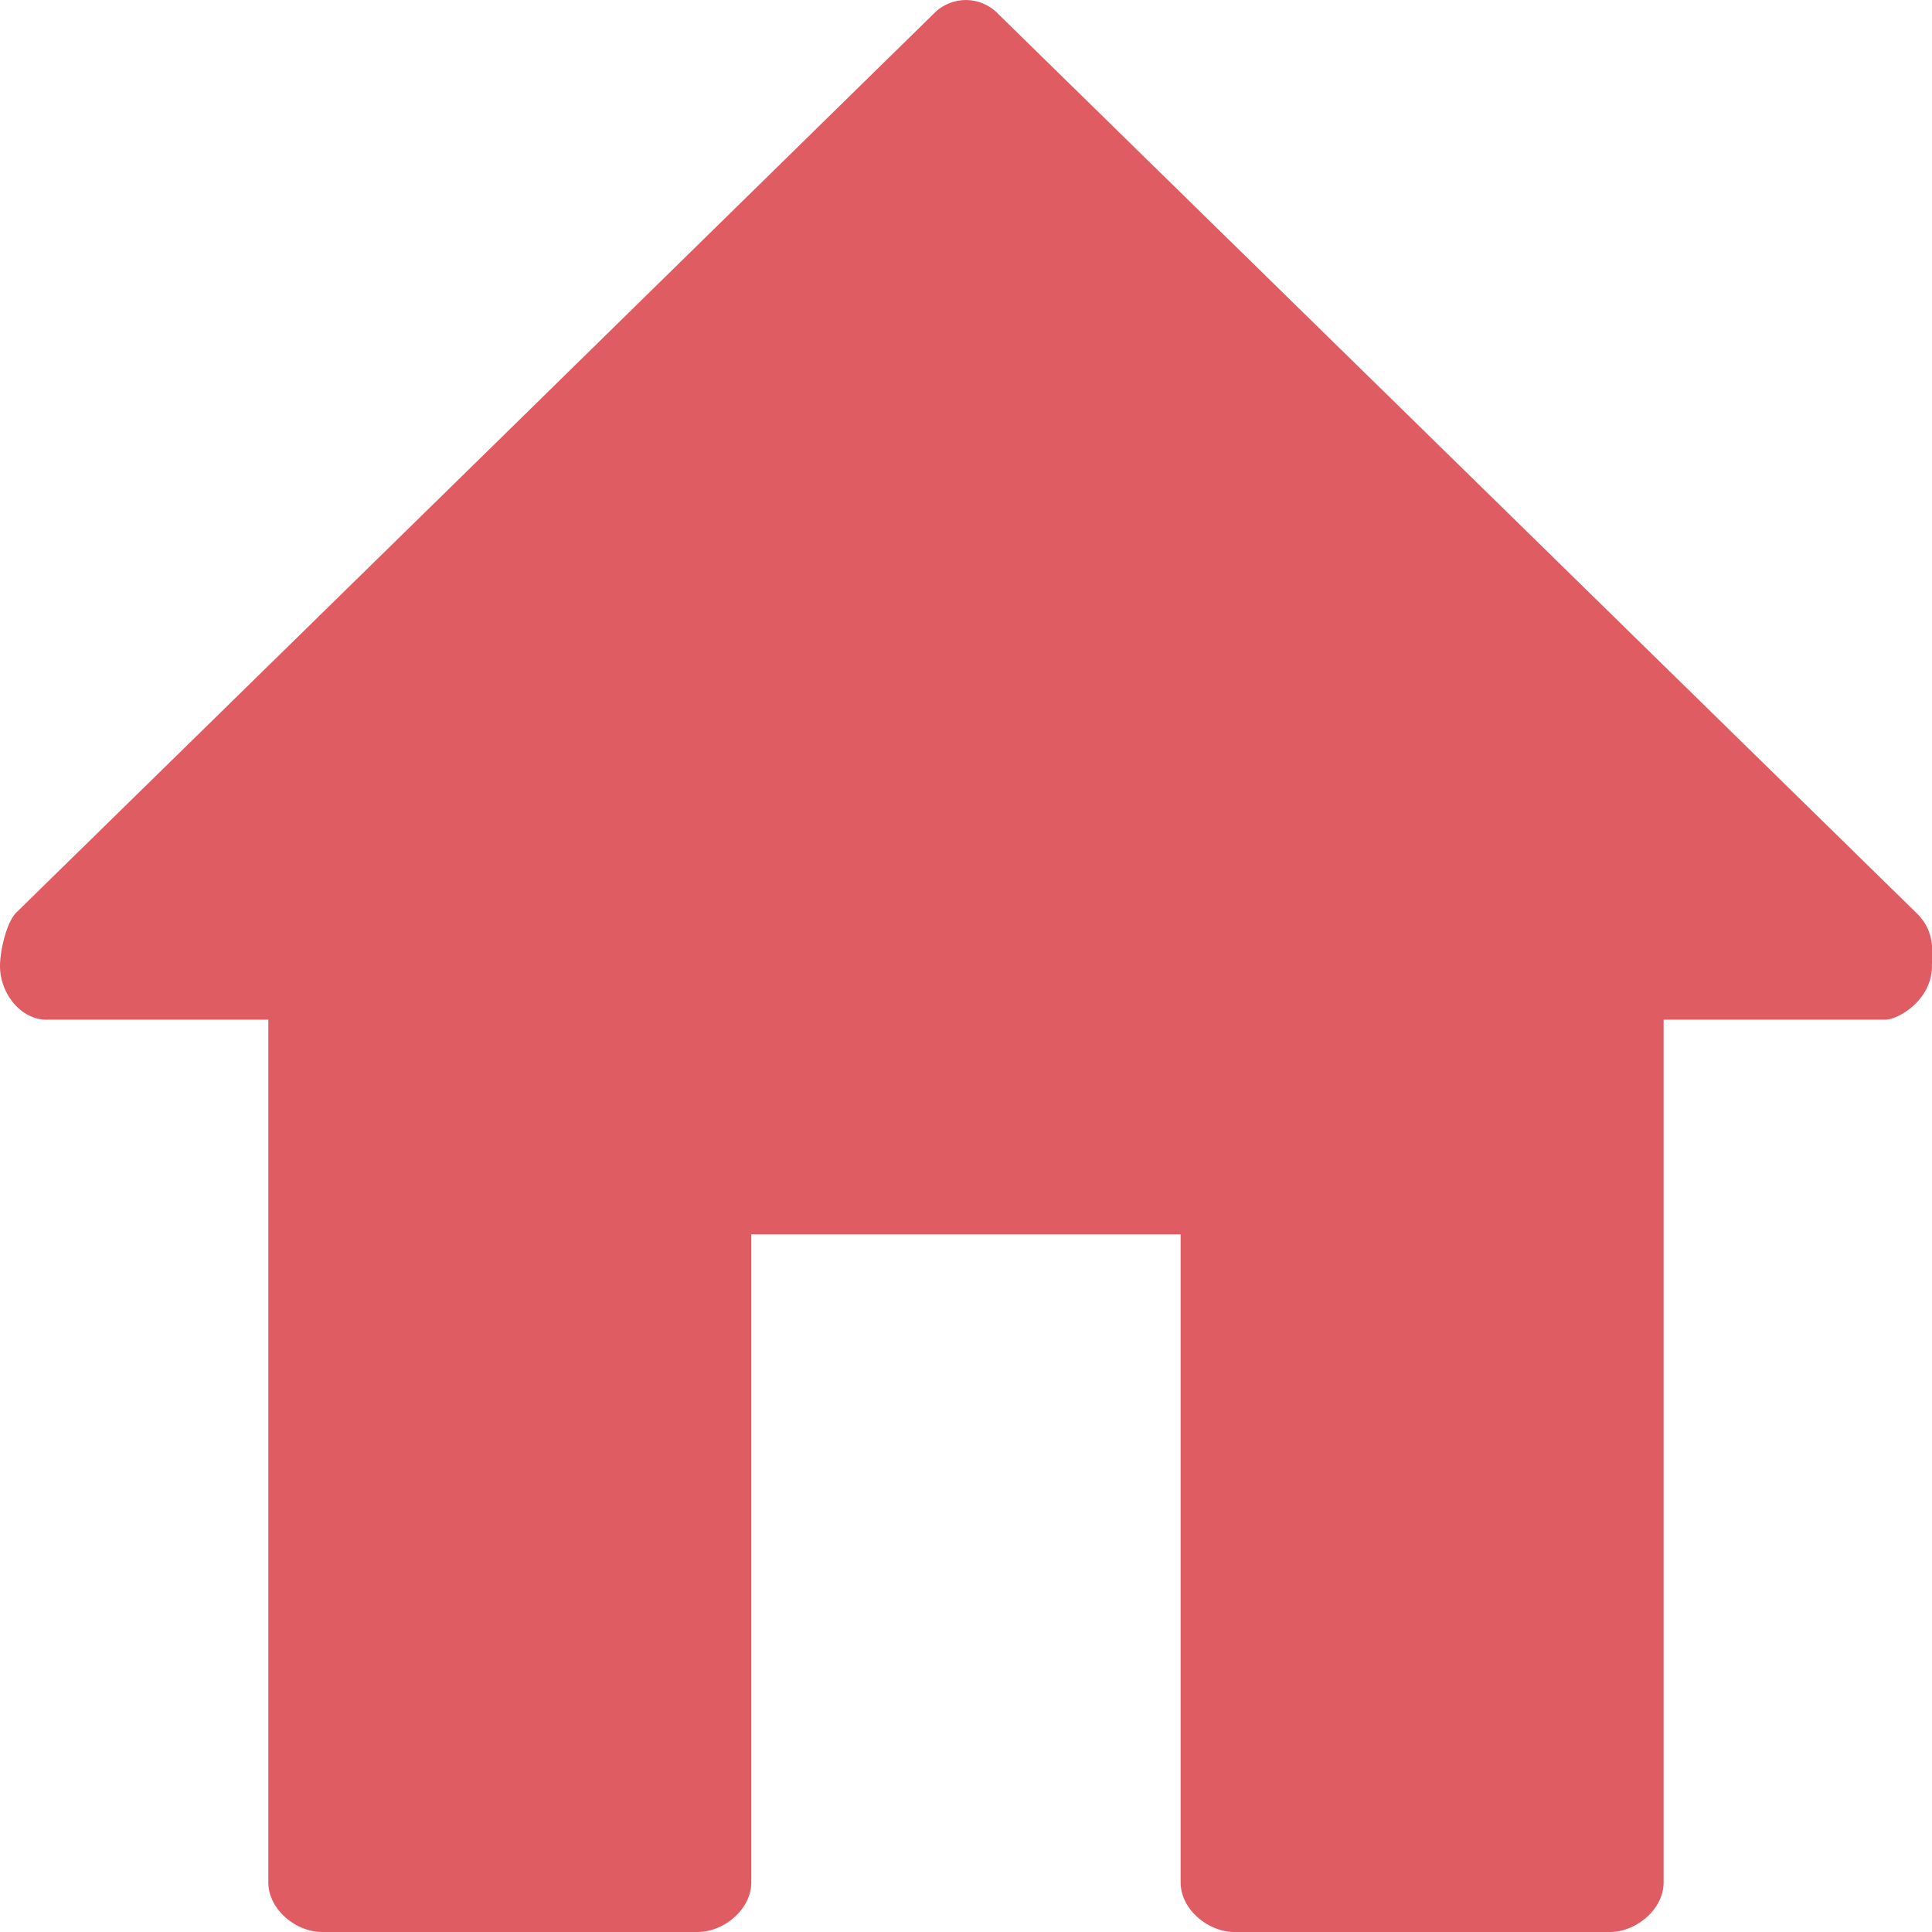<?xml version="1.0" standalone="no"?><!DOCTYPE svg PUBLIC "-//W3C//DTD SVG 1.1//EN" "http://www.w3.org/Graphics/SVG/1.1/DTD/svg11.dtd"><svg t="1601889348399" class="icon" viewBox="0 0 1024 1024" version="1.1" xmlns="http://www.w3.org/2000/svg" p-id="5384" xmlns:xlink="http://www.w3.org/1999/xlink" width="200" height="200"><defs><style type="text/css"></style></defs><path d="M529.023 7.34l487.097 476.914c9.87 9.898 7.85 20.479 7.85 27.761 0 18.289-18.119 28.444-24.718 28.444H881.752v457.203c0 14.478-14.705 26.339-28.444 26.339h-199.105c-13.738 0-28.444-11.861-28.444-26.339V654.233h-227.549v343.428c0 14.478-14.677 26.339-28.444 26.339H170.662c-13.738 0-28.444-11.861-28.444-26.339V540.459H24.689C10.951 540.459 0 526.464 0 512.015c0-8.192 3.584-24.12 9.216-28.899l242.396-237.39L495.232 6.913a23.665 23.665 0 0 1 33.791 0.427z" p-id="5385" fill="#E05C63"></path></svg>